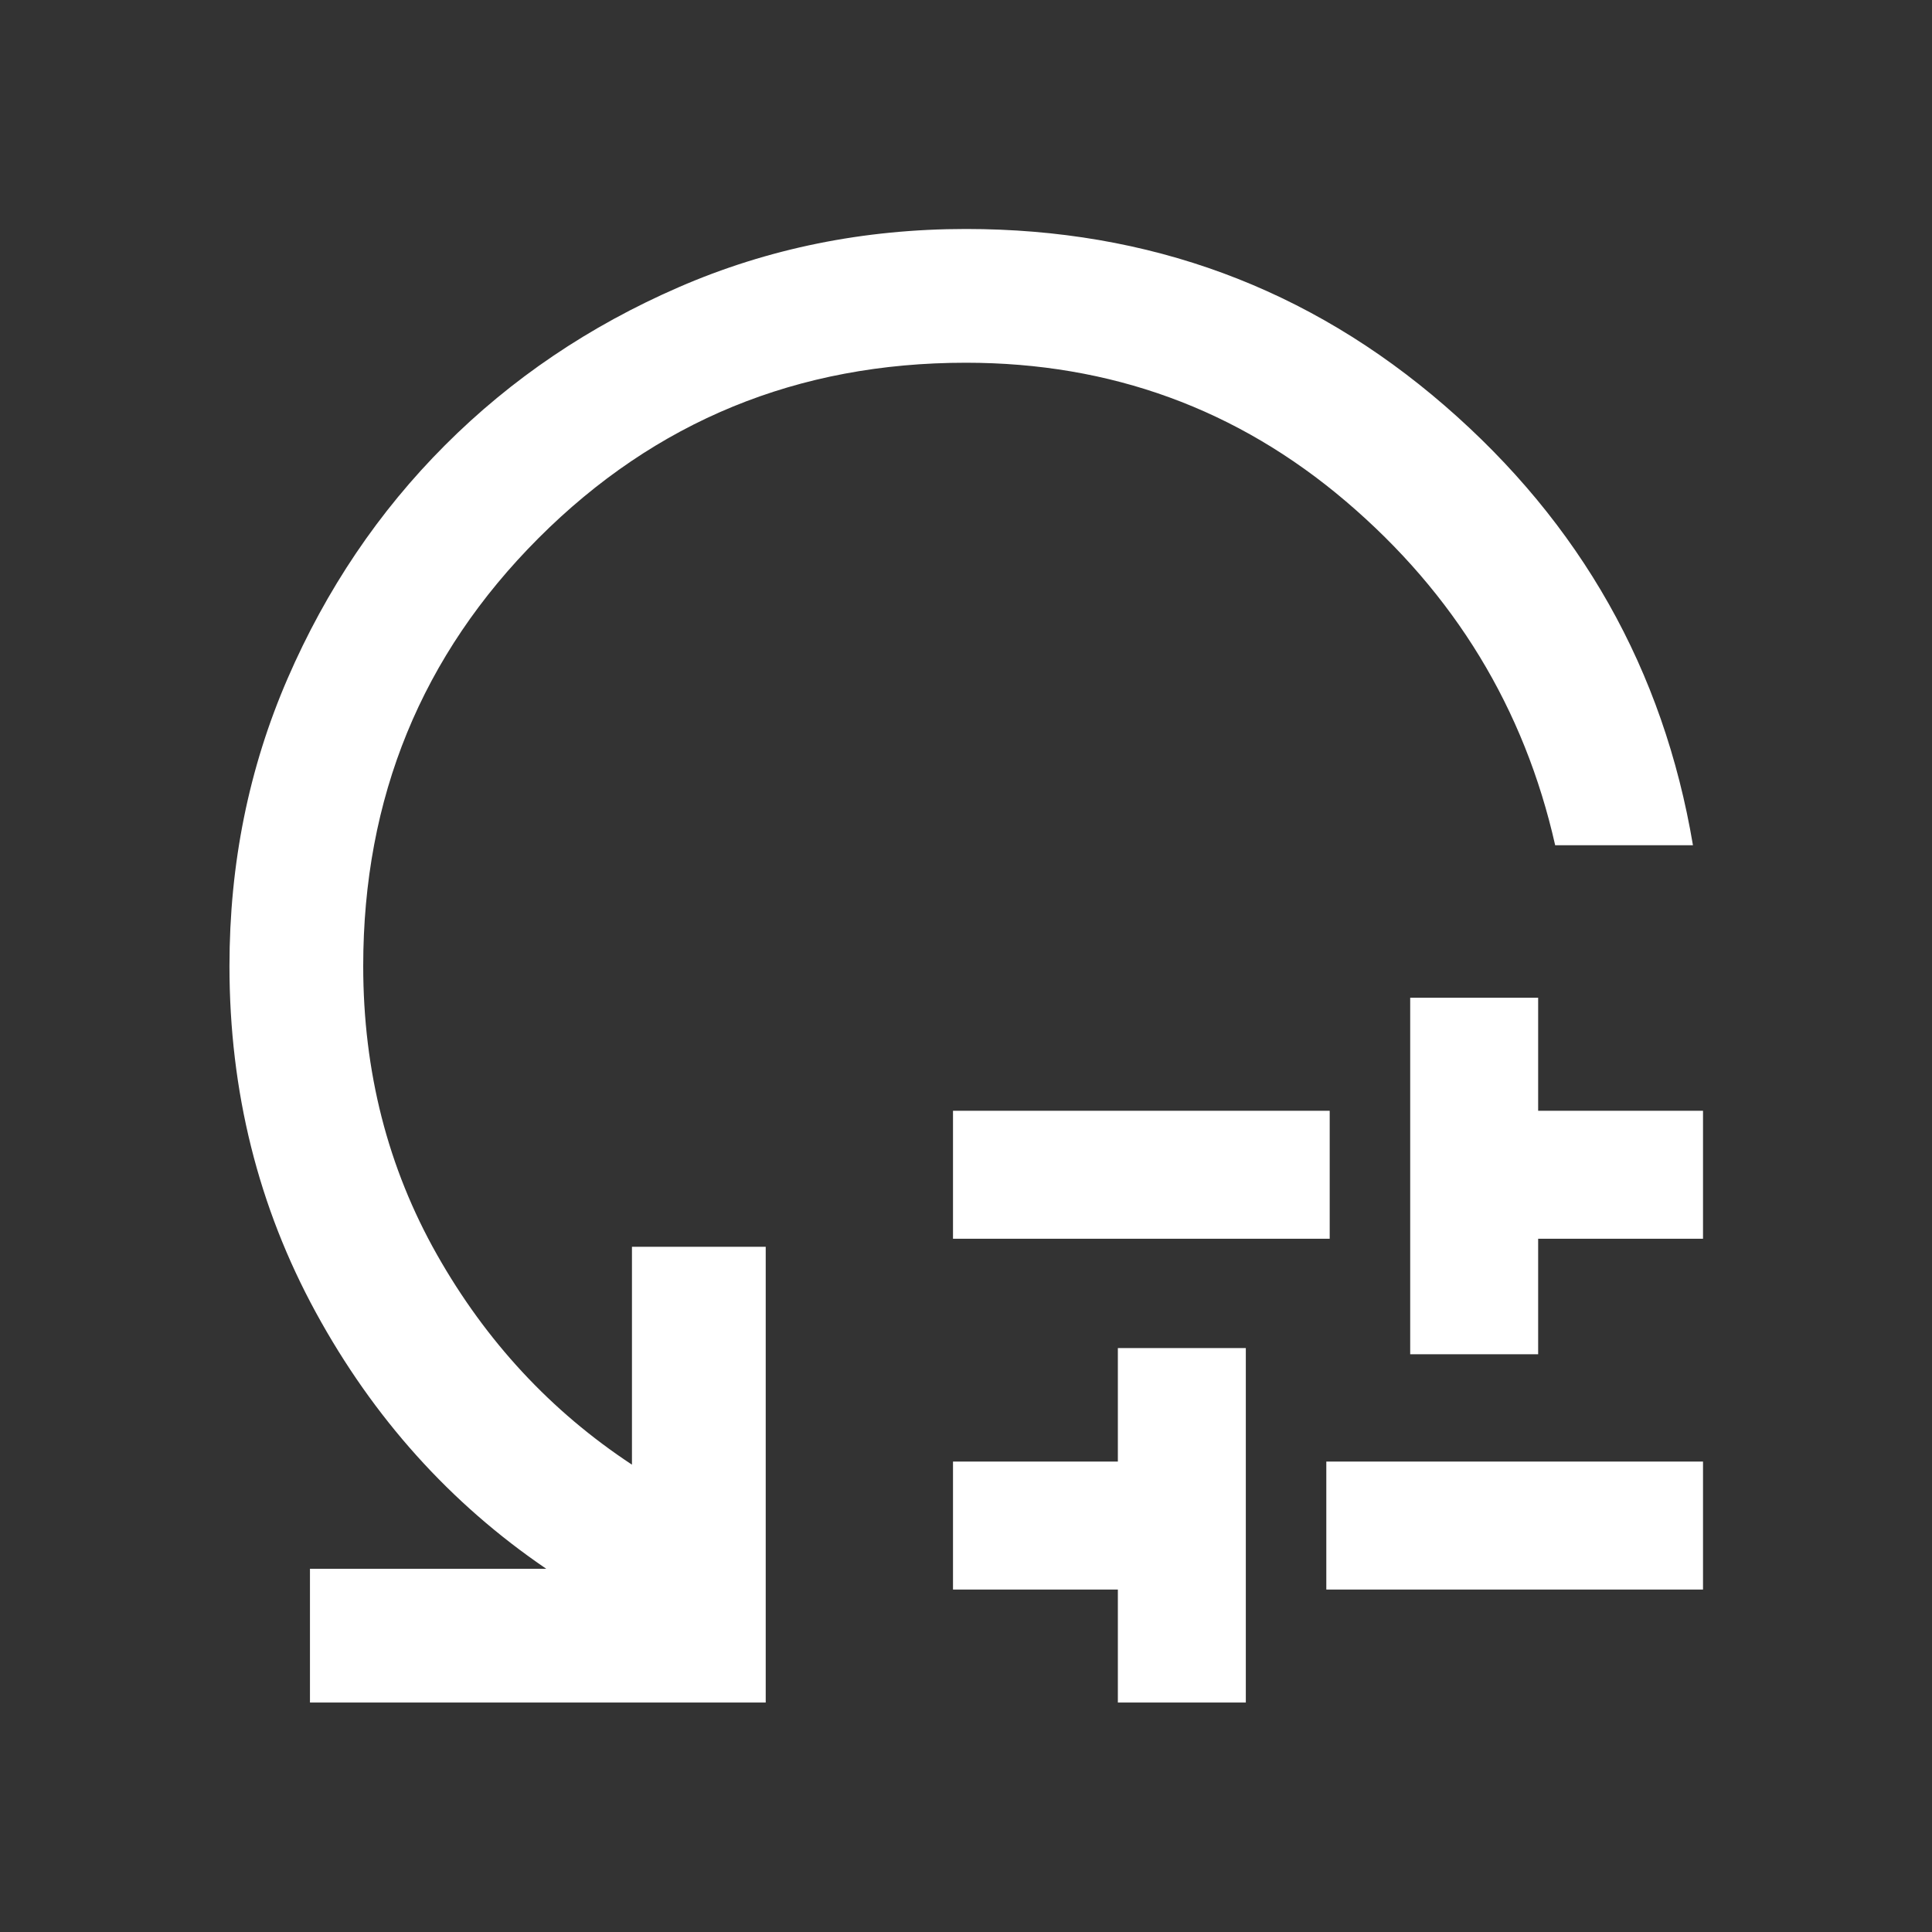 <svg xmlns="http://www.w3.org/2000/svg" height="48px" viewBox="0 -960 960 960" width="48px" fill="#FFFFFF">
    <rect x="0" y="-960" width="960" height="960" fill="#333333" stroke="none"/>
    <path d="M473.54-344.48v-63.59h187.18v63.59H473.54Zm81.92 230.46v-56.15h-81.92v-63.59h81.92v-56.39h63.58v176.13h-63.58Zm103.58-56.15v-63.59h187.18v63.59H659.04Zm41.68-116.92v-177.13h63.58v56.15h81.92v63.59H764.3v57.39h-63.58ZM841.22-540h-68.46q-22.98-101.89-103.94-170.83-80.95-68.93-188.89-68.93-125.29 0-212.37 87.18T180.48-480q0 78.61 36.59 143.32 36.58 64.7 96.95 104.46v-108.26h66.46v226.46H154.02v-66.46h117.41q-71.56-48.72-114.48-127.36-42.93-78.64-42.93-172.16 0-76.22 28.86-142.78 28.86-66.57 78.29-116.04 49.42-49.47 116.01-78.43 66.58-28.97 142.82-28.97 136.52 0 237.87 87.8Q819.22-670.63 841.22-540Z"/>
</svg>